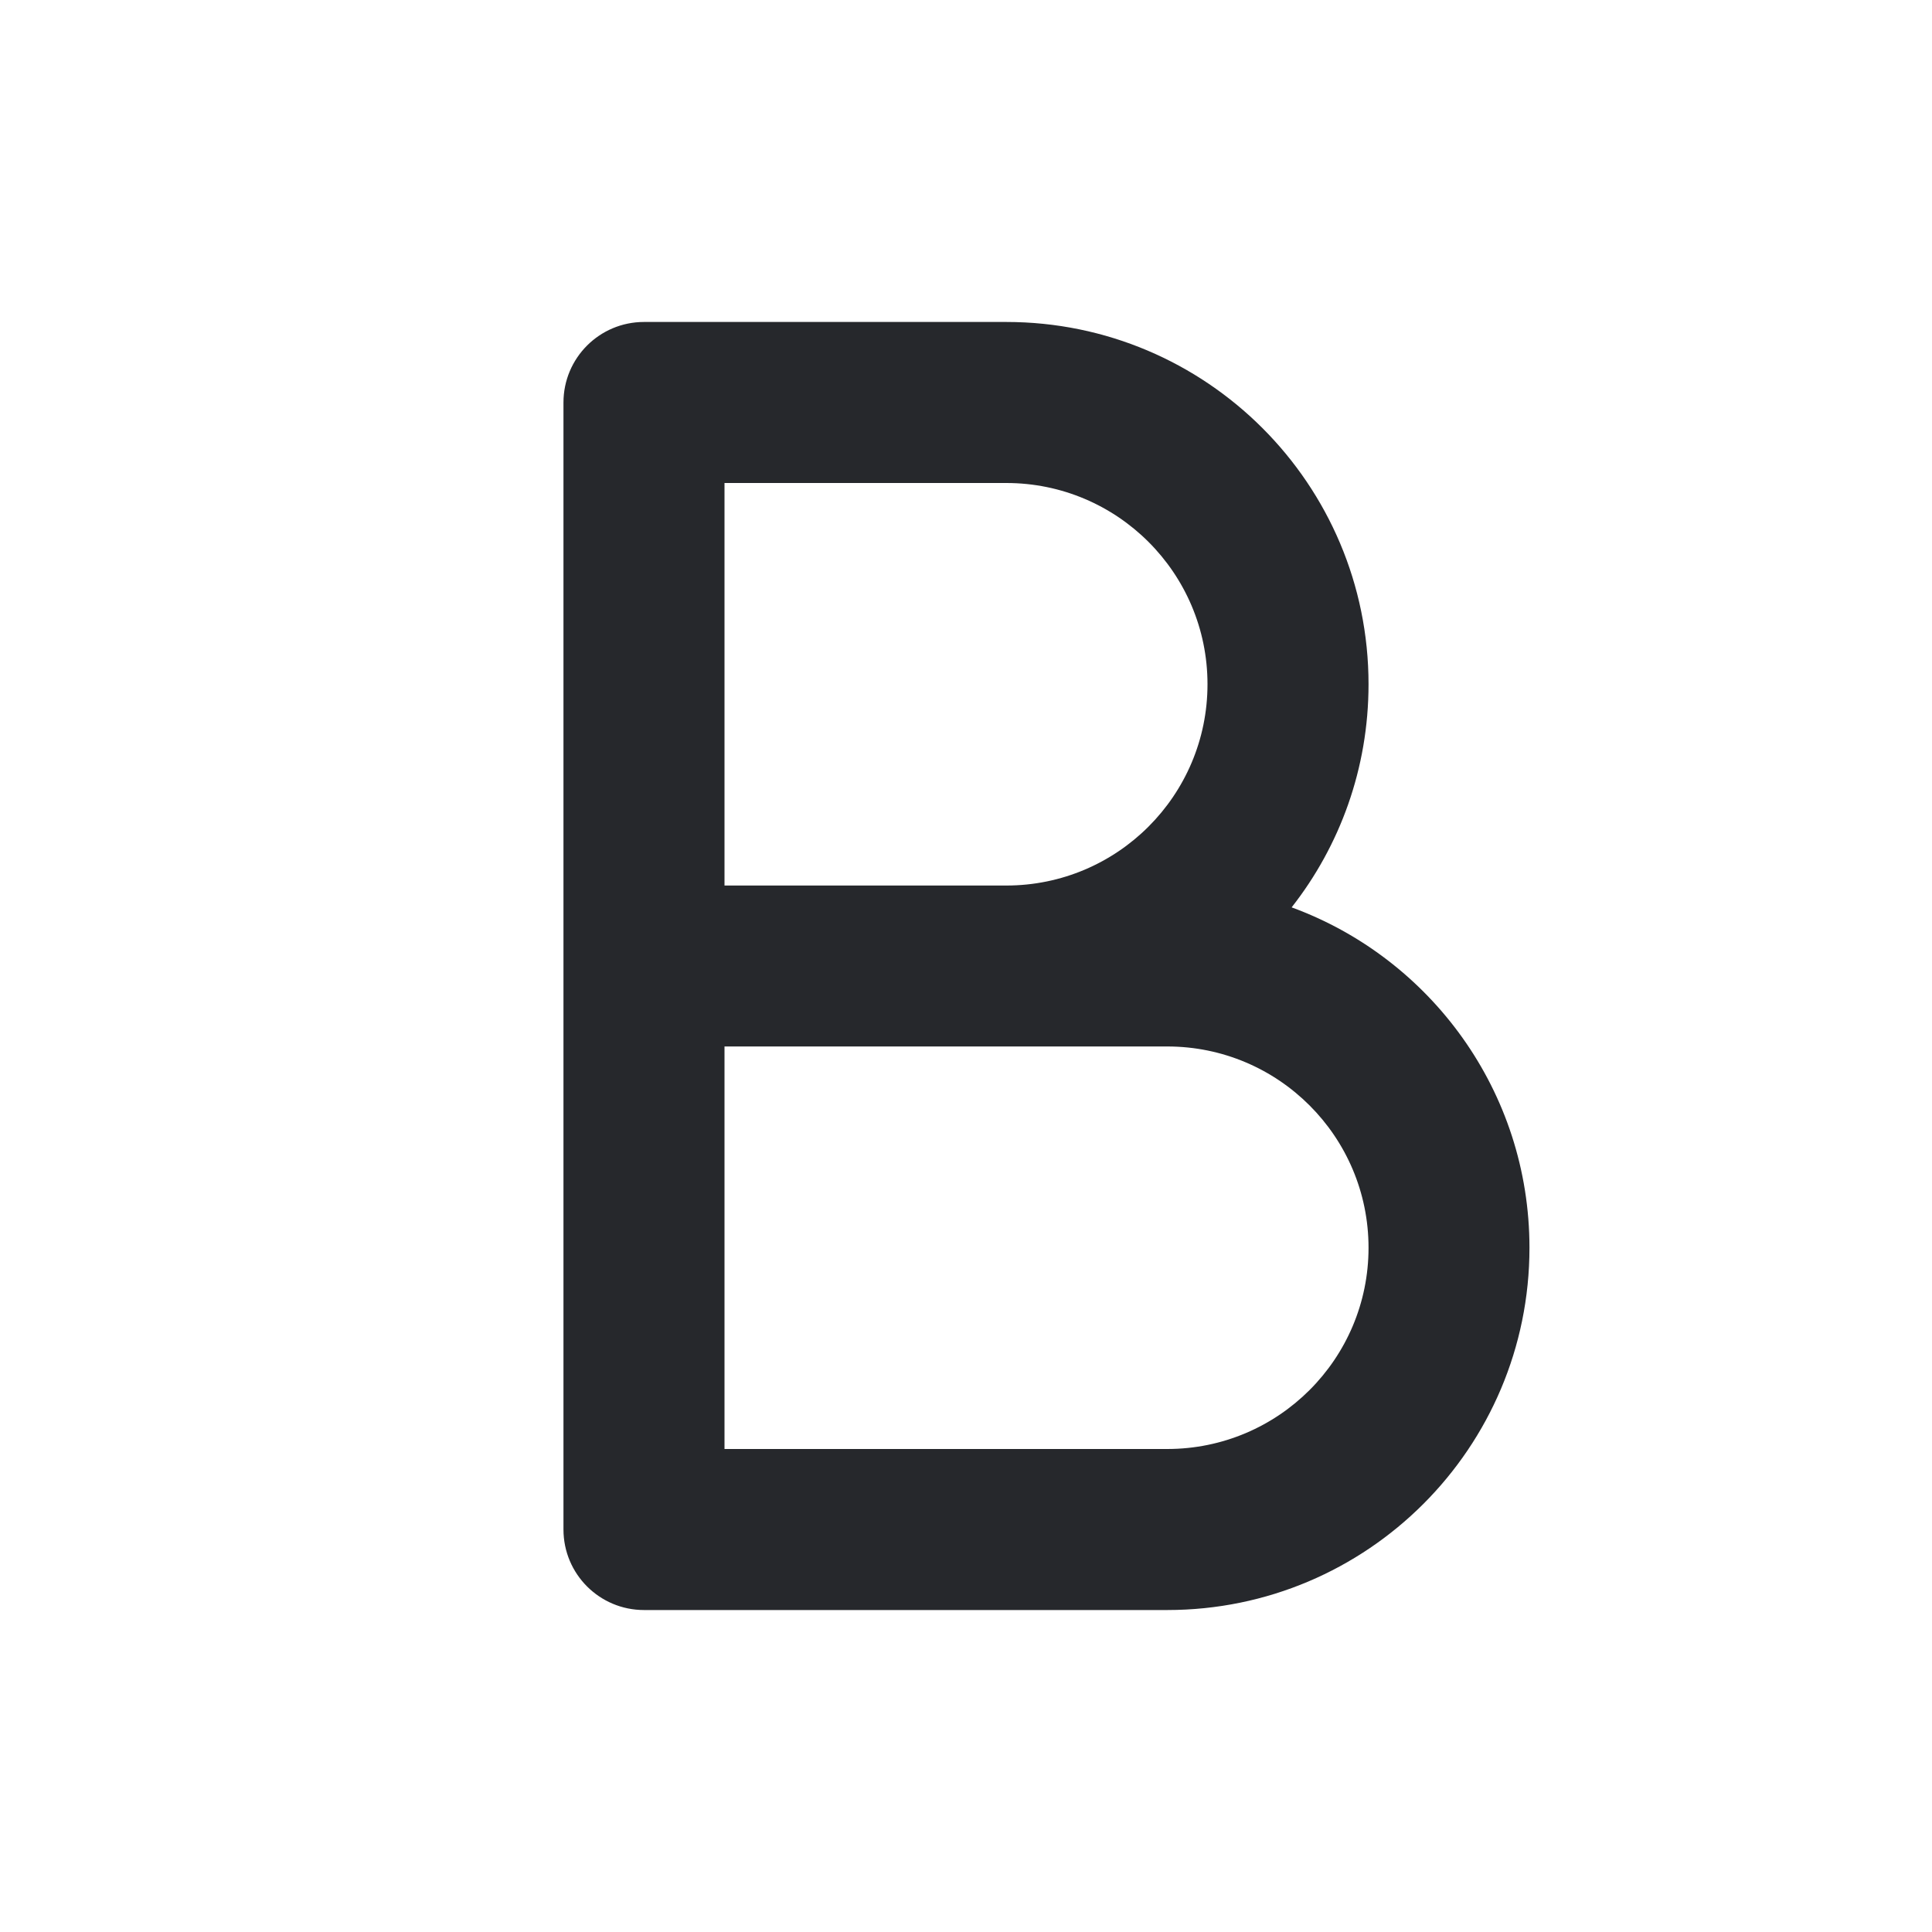 <svg width="20" height="20" viewBox="0 0 20 20" fill="none" xmlns="http://www.w3.org/2000/svg">
<path fill-rule="evenodd" clip-rule="evenodd" d="M6.667 3.333C6.206 3.333 5.833 3.706 5.833 4.167V15.833C5.833 16.294 6.206 16.667 6.667 16.667H12.083C14.154 16.667 15.833 14.988 15.833 12.917C15.833 11.298 14.808 9.919 13.371 9.393C13.87 8.757 14.167 7.955 14.167 7.083C14.167 5.012 12.488 3.333 10.417 3.333H6.667ZM10.417 9.167C11.567 9.167 12.5 8.234 12.5 7.083C12.5 5.933 11.567 5 10.417 5H7.5V9.167H10.417ZM14.167 12.917C14.167 11.766 13.234 10.833 12.083 10.833H7.5V15H12.083C13.234 15 14.167 14.067 14.167 12.917Z" fill="#26282C"/>
</svg>
